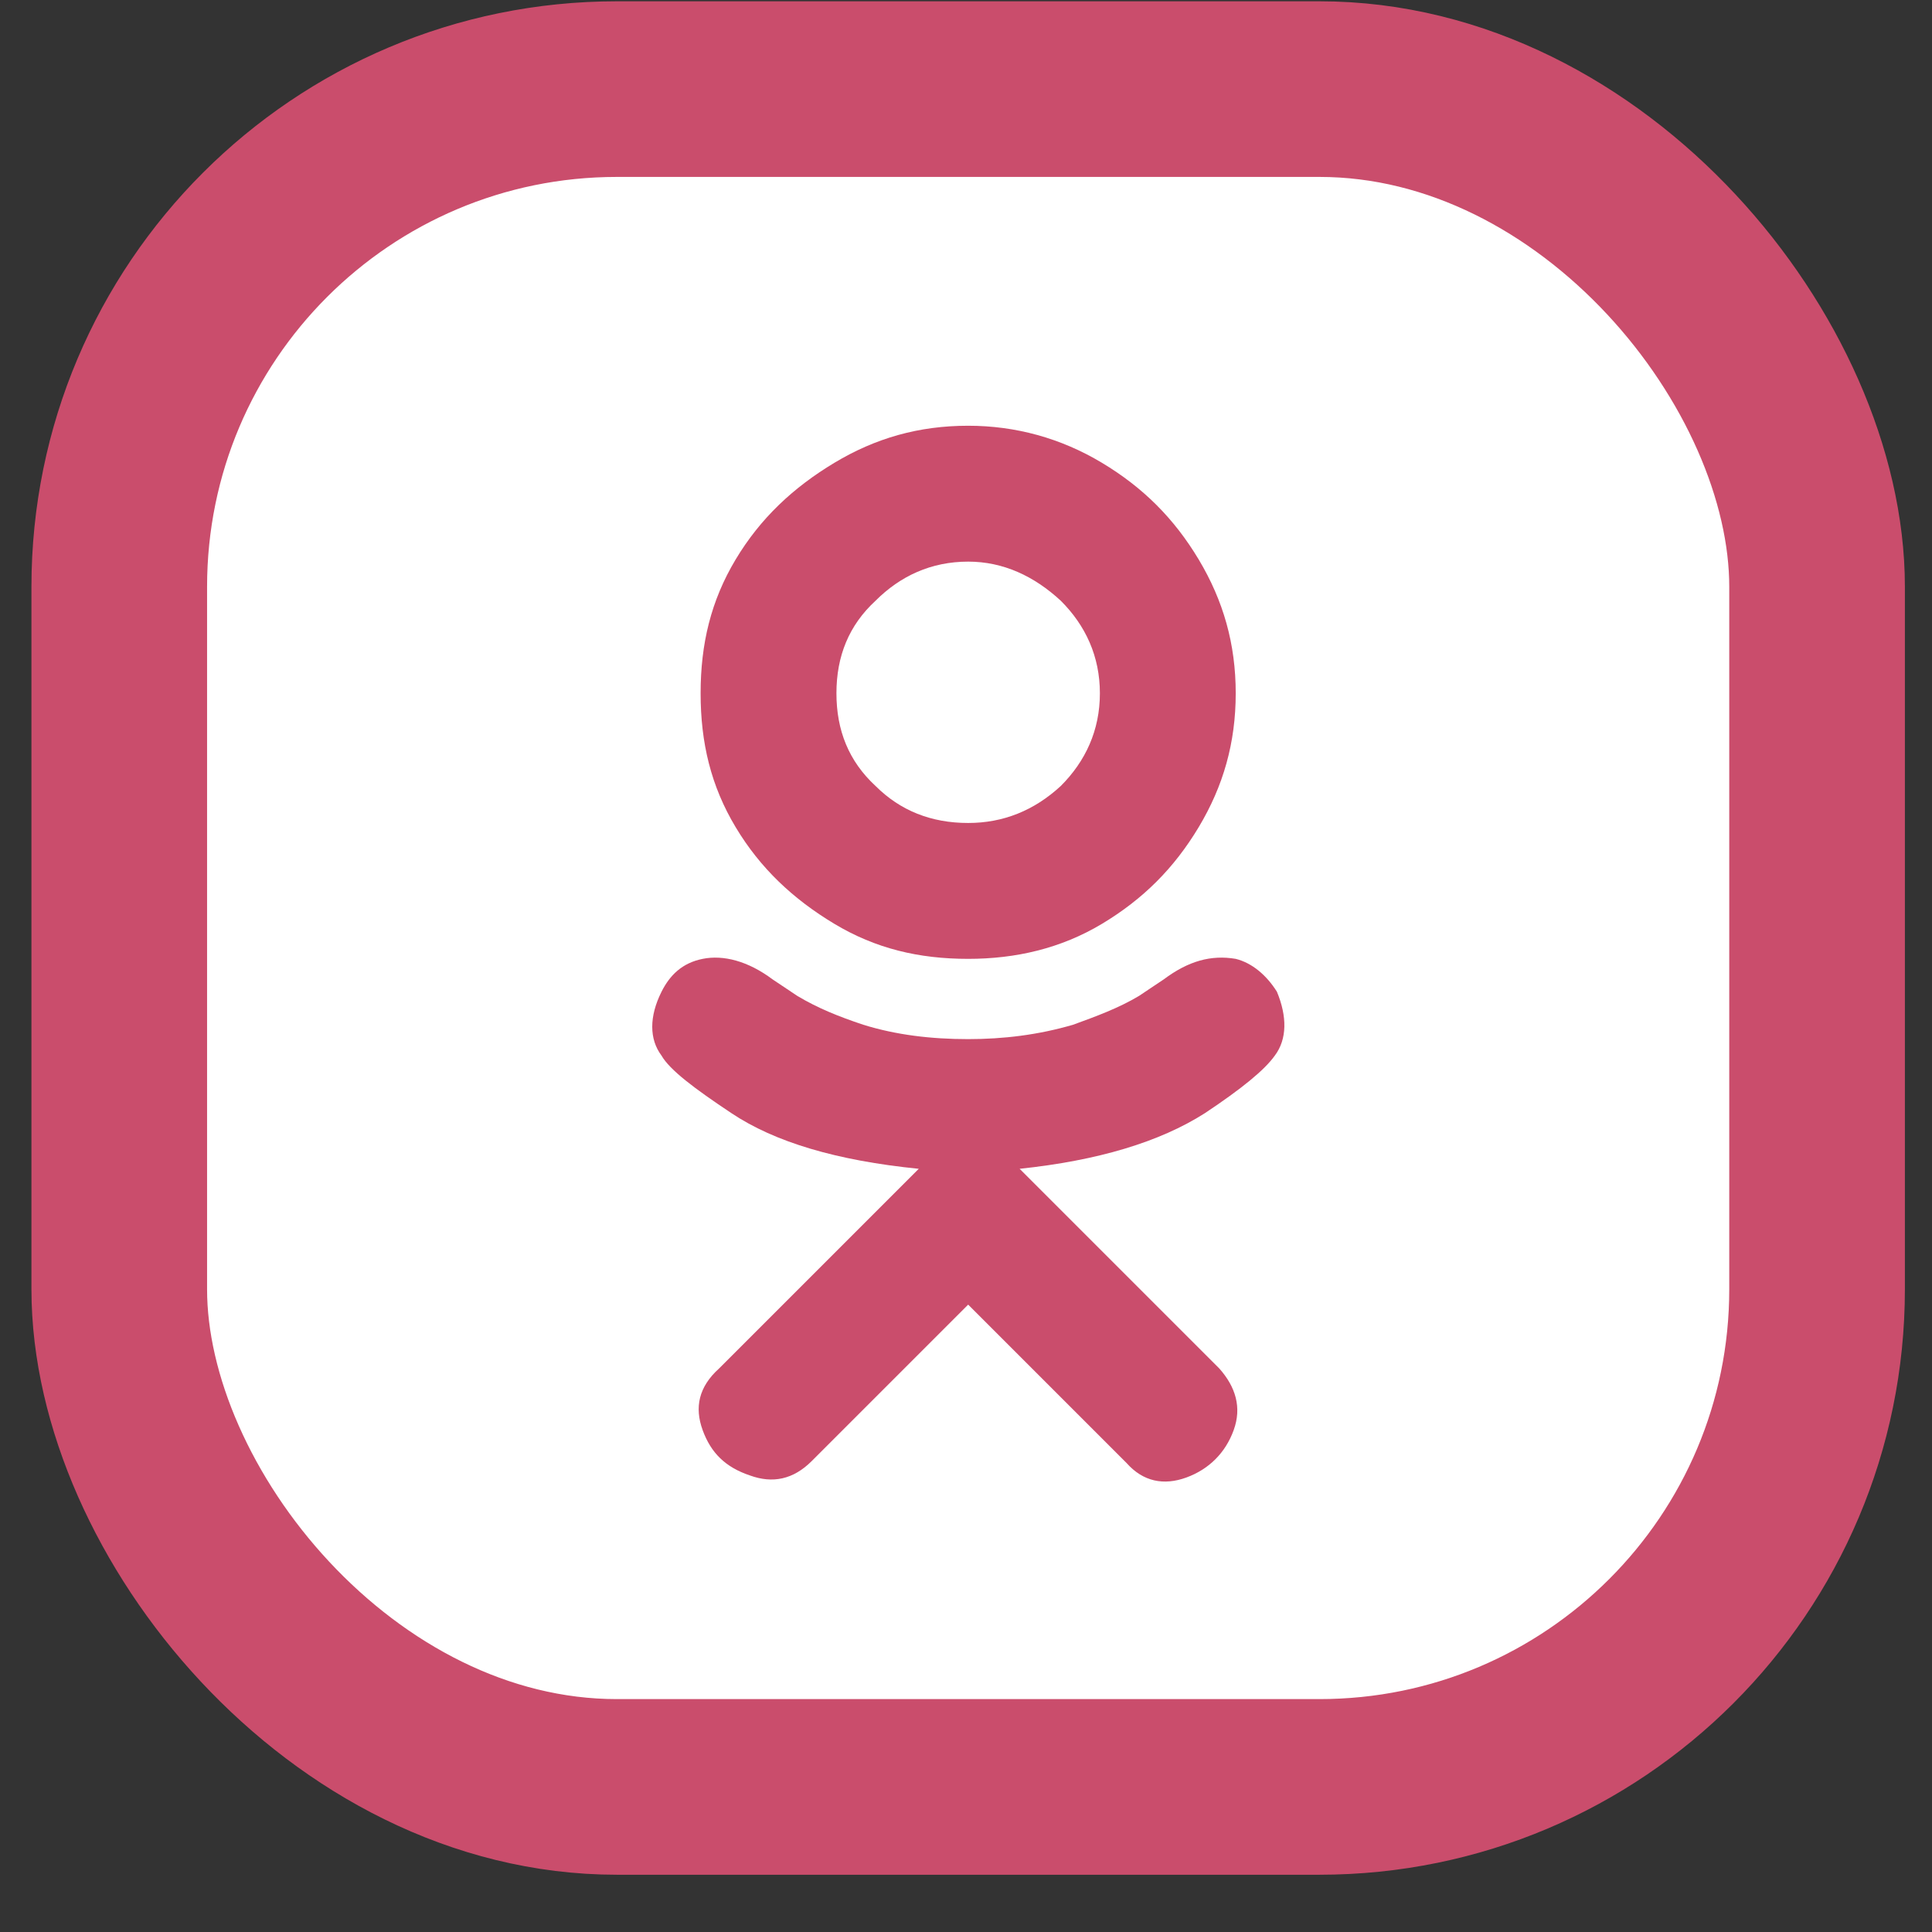 <svg width="33" height="33" viewBox="0 0 33 33" fill="none" xmlns="http://www.w3.org/2000/svg">
<rect x="0" y="0" width="33" height="33" fill="#333333" stroke="none"/>
<rect x="2.037" y="1.522" width="29" height="29" rx="8.5" fill="white" stroke="#CA4D6C" stroke-width="3"/>
<path d="M20.58 19.014C21.213 18.593 21.6 18.276 21.775 18.03C21.986 17.749 21.986 17.362 21.811 16.94C21.635 16.659 21.389 16.448 21.107 16.378C20.686 16.307 20.299 16.413 19.877 16.729L19.455 17.011C19.104 17.221 18.717 17.362 18.33 17.503C17.732 17.678 17.135 17.749 16.537 17.749C15.904 17.749 15.307 17.678 14.744 17.503C14.322 17.362 13.971 17.221 13.619 17.011L13.197 16.729C12.775 16.413 12.354 16.307 12.002 16.378C11.65 16.448 11.44 16.659 11.299 16.94C11.088 17.362 11.088 17.749 11.299 18.03C11.44 18.276 11.861 18.593 12.494 19.014C13.232 19.507 14.287 19.823 15.693 19.964L12.283 23.374C11.932 23.69 11.861 24.042 12.002 24.428C12.143 24.815 12.389 25.061 12.81 25.202C13.197 25.343 13.549 25.272 13.865 24.956L16.537 22.284L19.244 24.991C19.525 25.307 19.877 25.378 20.264 25.237C20.65 25.096 20.932 24.815 21.072 24.428C21.213 24.042 21.107 23.69 20.826 23.374L17.416 19.964C18.752 19.823 19.807 19.507 20.58 19.014ZM11.967 11.842C11.967 12.686 12.143 13.425 12.565 14.128C12.986 14.831 13.549 15.358 14.252 15.78C14.955 16.202 15.693 16.378 16.537 16.378C17.346 16.378 18.119 16.202 18.822 15.78C19.525 15.358 20.053 14.831 20.475 14.128C20.896 13.425 21.107 12.686 21.107 11.842C21.107 10.999 20.896 10.261 20.475 9.557C20.053 8.854 19.525 8.327 18.822 7.905C18.119 7.483 17.346 7.272 16.537 7.272C15.693 7.272 14.955 7.483 14.252 7.905C13.549 8.327 12.986 8.854 12.565 9.557C12.143 10.261 11.967 10.999 11.967 11.842ZM14.287 11.842C14.287 11.21 14.498 10.682 14.955 10.261C15.377 9.839 15.904 9.593 16.537 9.593C17.135 9.593 17.662 9.839 18.119 10.261C18.541 10.682 18.787 11.21 18.787 11.842C18.787 12.475 18.541 13.003 18.119 13.425C17.662 13.846 17.135 14.057 16.537 14.057C15.904 14.057 15.377 13.846 14.955 13.425C14.498 13.003 14.287 12.475 14.287 11.842Z" fill="#CA4D6C"/>
</svg>
